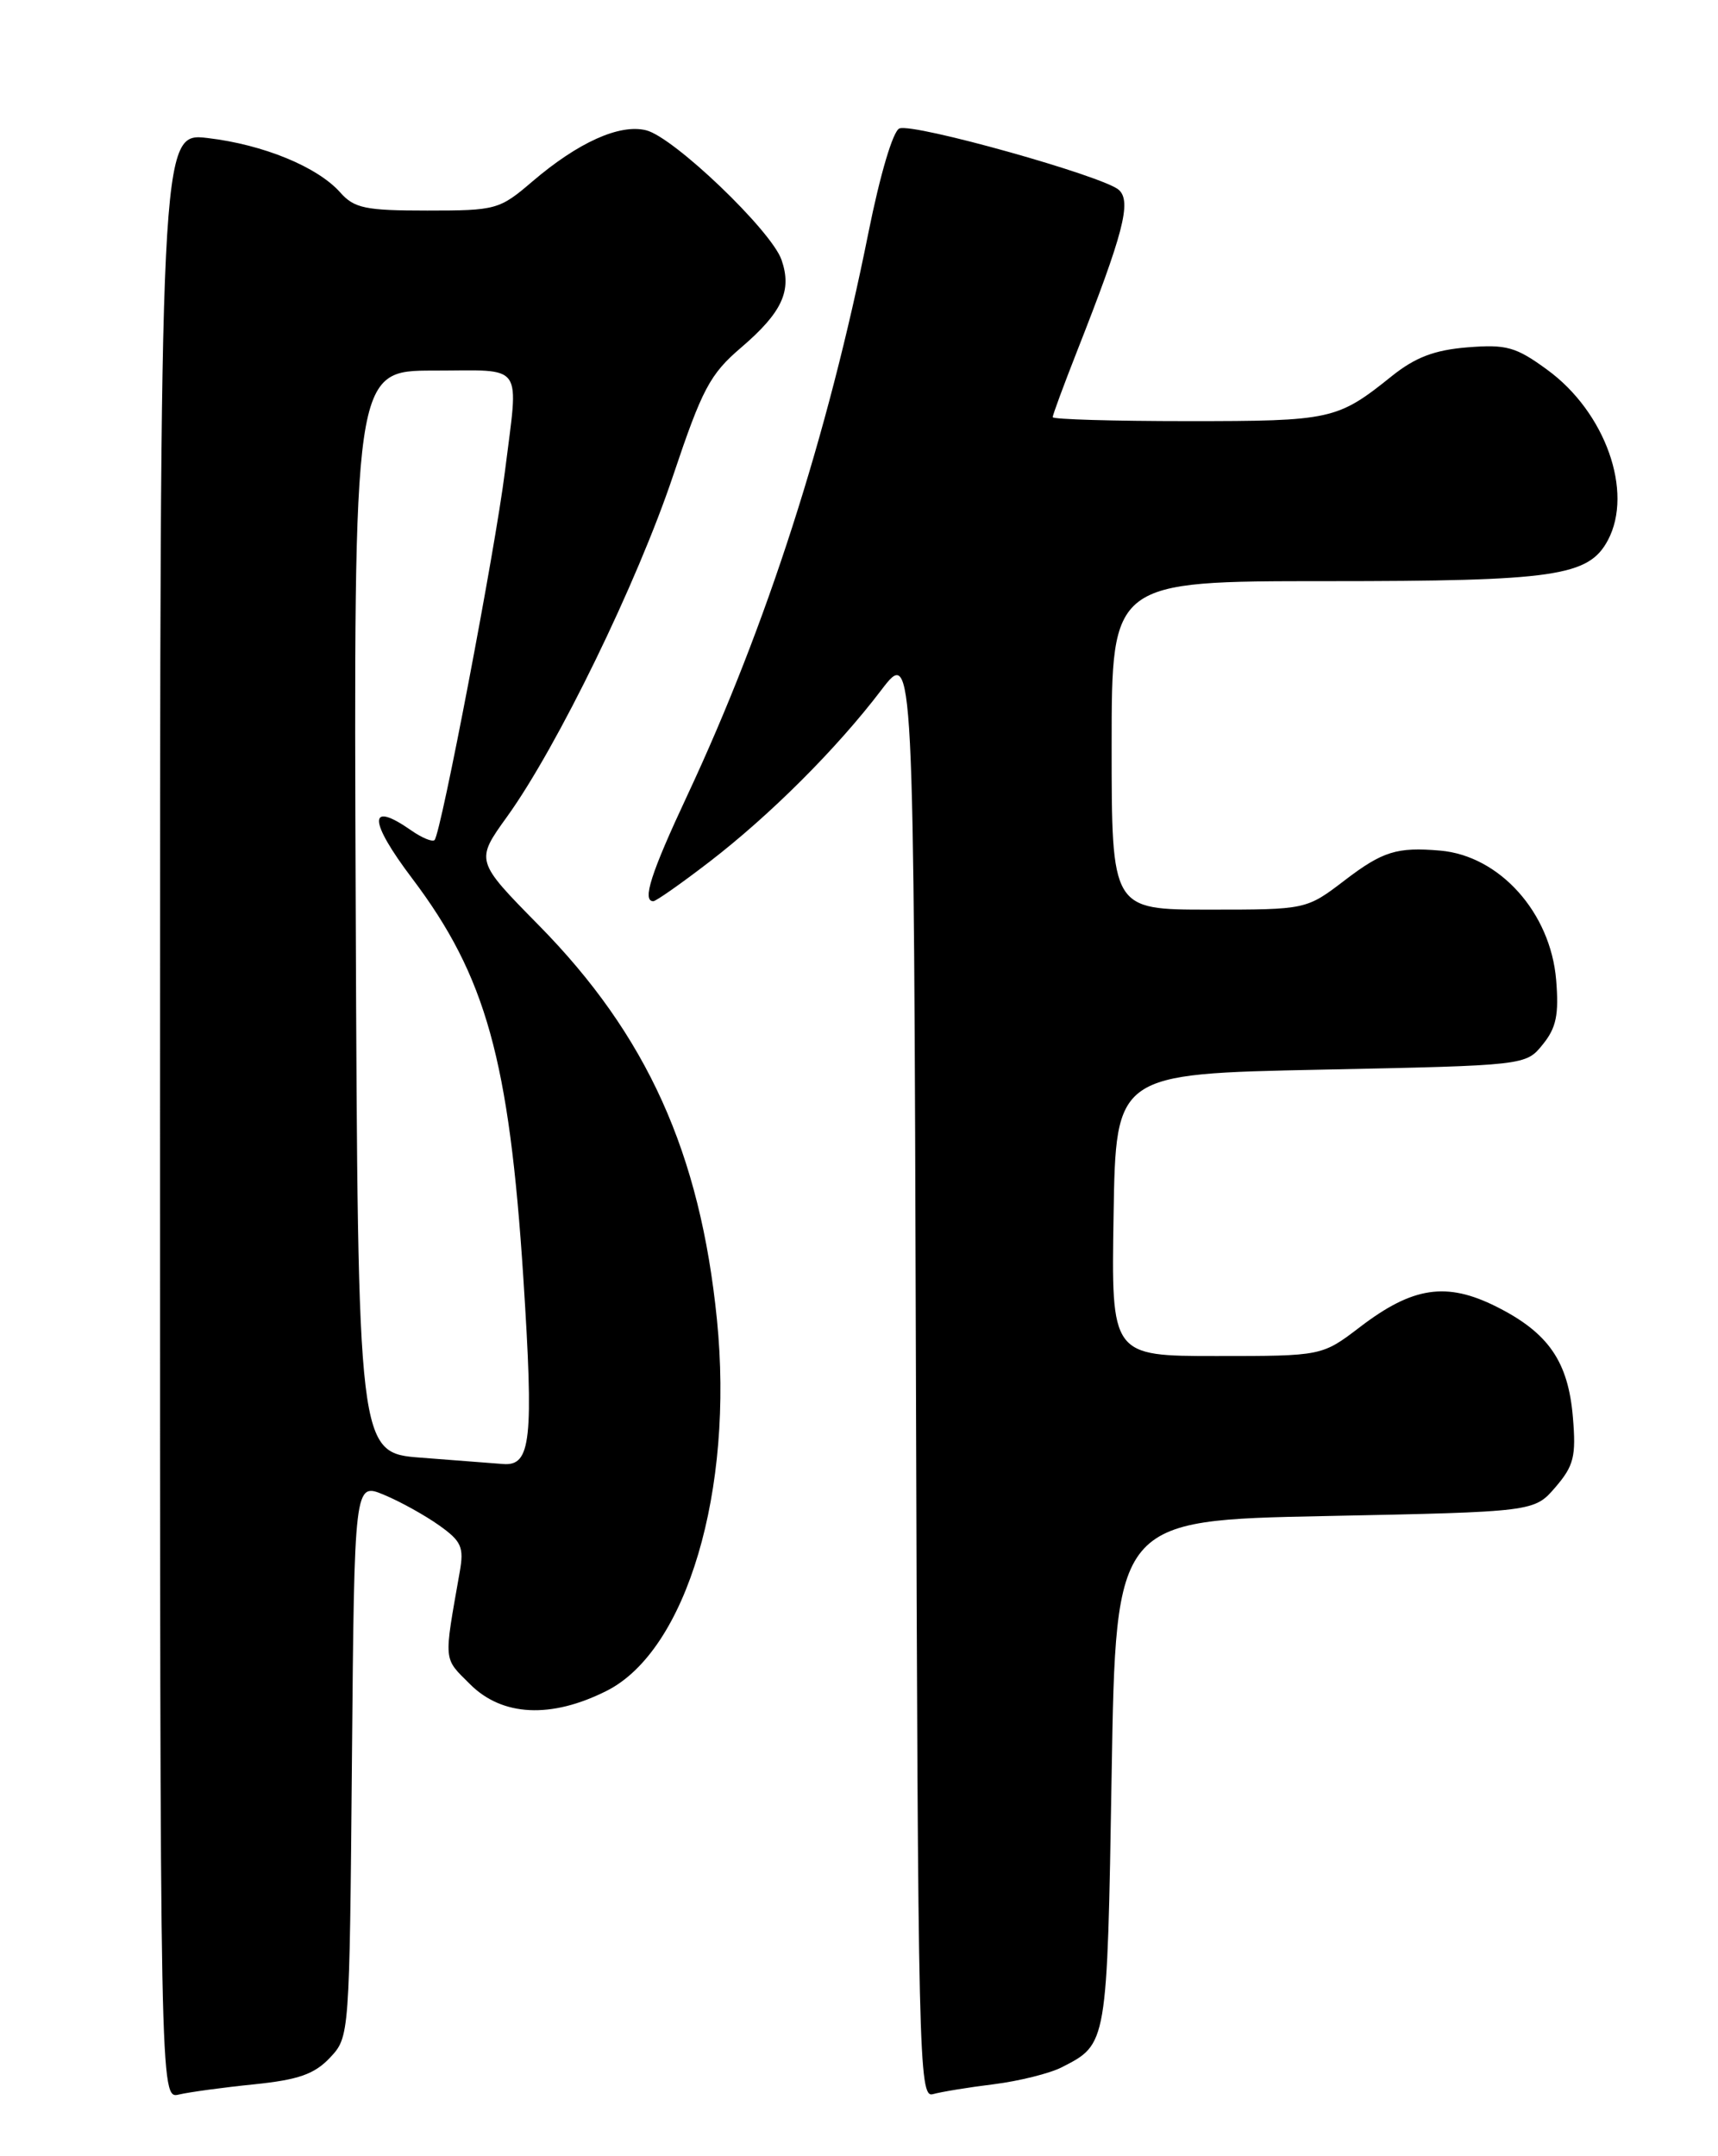<?xml version="1.0" encoding="UTF-8" standalone="no"?>
<!DOCTYPE svg PUBLIC "-//W3C//DTD SVG 1.1//EN" "http://www.w3.org/Graphics/SVG/1.1/DTD/svg11.dtd" >
<svg xmlns="http://www.w3.org/2000/svg" xmlns:xlink="http://www.w3.org/1999/xlink" version="1.1" viewBox="0 0 204 256">
 <g >
 <path fill="currentColor"
d=" M 30.18 247.47 C 35.45 246.93 37.34 246.26 39.18 244.31 C 41.50 241.84 41.50 241.80 41.79 208.92 C 42.08 176.01 42.08 176.01 45.60 177.48 C 47.53 178.28 50.48 179.92 52.15 181.11 C 54.80 182.99 55.11 183.70 54.59 186.63 C 52.68 197.49 52.61 196.77 55.82 199.97 C 59.64 203.79 65.45 204.07 72.04 200.75 C 81.53 195.96 87.17 176.96 85.13 156.66 C 83.14 136.89 76.82 122.90 63.97 109.85 C 56.44 102.20 56.44 102.20 60.22 96.95 C 66.18 88.67 75.68 69.15 79.93 56.46 C 83.38 46.18 84.30 44.43 88.00 41.27 C 92.89 37.08 94.07 34.51 92.80 30.85 C 91.59 27.37 80.01 16.29 76.73 15.47 C 73.58 14.68 68.65 16.90 63.20 21.56 C 59.31 24.89 58.91 25.00 50.75 25.00 C 43.38 25.00 42.07 24.73 40.40 22.85 C 37.70 19.81 31.27 17.17 24.67 16.39 C 19.00 15.72 19.00 15.72 19.00 132.47 C 19.00 249.22 19.00 249.22 21.25 248.68 C 22.49 248.39 26.51 247.84 30.18 247.47 Z  M 118.00 247.46 C 121.03 247.08 124.66 246.17 126.07 245.45 C 131.50 242.67 131.46 242.91 132.00 210.60 C 132.50 180.50 132.50 180.50 157.34 180.00 C 182.18 179.50 182.18 179.50 184.70 176.57 C 186.88 174.03 187.16 172.92 186.77 168.28 C 186.22 161.65 183.87 158.24 177.69 155.14 C 171.77 152.17 167.77 152.76 161.51 157.54 C 156.98 161.00 156.98 161.00 144.47 161.00 C 131.95 161.00 131.95 161.00 132.23 144.25 C 132.50 127.50 132.50 127.50 156.84 127.00 C 181.18 126.50 181.18 126.50 183.19 124.01 C 184.80 122.03 185.12 120.47 184.78 116.33 C 184.11 108.34 178.06 101.60 171.00 100.99 C 165.88 100.55 164.18 101.08 159.70 104.50 C 155.12 108.00 155.12 108.00 143.56 108.00 C 132.00 108.00 132.00 108.00 132.00 88.50 C 132.00 69.00 132.00 69.00 157.53 69.00 C 184.65 69.00 188.63 68.42 190.92 64.15 C 193.99 58.40 190.63 48.93 183.72 43.90 C 180.00 41.18 178.88 40.87 174.25 41.24 C 170.32 41.56 168.06 42.42 165.25 44.67 C 158.79 49.85 158.09 50.00 141.07 50.00 C 132.23 50.00 125.00 49.79 125.00 49.53 C 125.00 49.27 126.29 45.78 127.86 41.78 C 133.40 27.70 134.38 23.94 132.86 22.55 C 131.09 20.93 108.50 14.59 106.80 15.25 C 106.04 15.54 104.51 20.70 103.12 27.62 C 98.28 51.77 91.05 74.25 81.63 94.40 C 77.28 103.69 76.22 107.00 77.58 107.00 C 77.89 107.00 80.89 104.90 84.23 102.33 C 91.47 96.76 99.35 88.89 104.64 81.94 C 108.50 76.88 108.50 76.88 108.76 163.01 C 109.00 244.38 109.11 249.10 110.76 248.64 C 111.72 248.37 114.97 247.83 118.00 247.46 Z  M 50.00 173.07 C 42.50 172.50 42.50 172.50 42.24 108.25 C 41.99 44.00 41.99 44.00 51.49 44.00 C 62.42 44.00 61.59 42.82 59.95 56.03 C 58.81 65.20 52.36 98.98 51.60 99.74 C 51.34 99.99 50.10 99.48 48.84 98.60 C 43.68 94.99 43.73 97.41 48.96 104.32 C 57.70 115.90 60.46 125.83 62.14 151.68 C 63.39 171.06 63.06 174.09 59.73 173.82 C 58.50 173.72 54.12 173.38 50.00 173.07 Z "/>
</g>
</svg>
